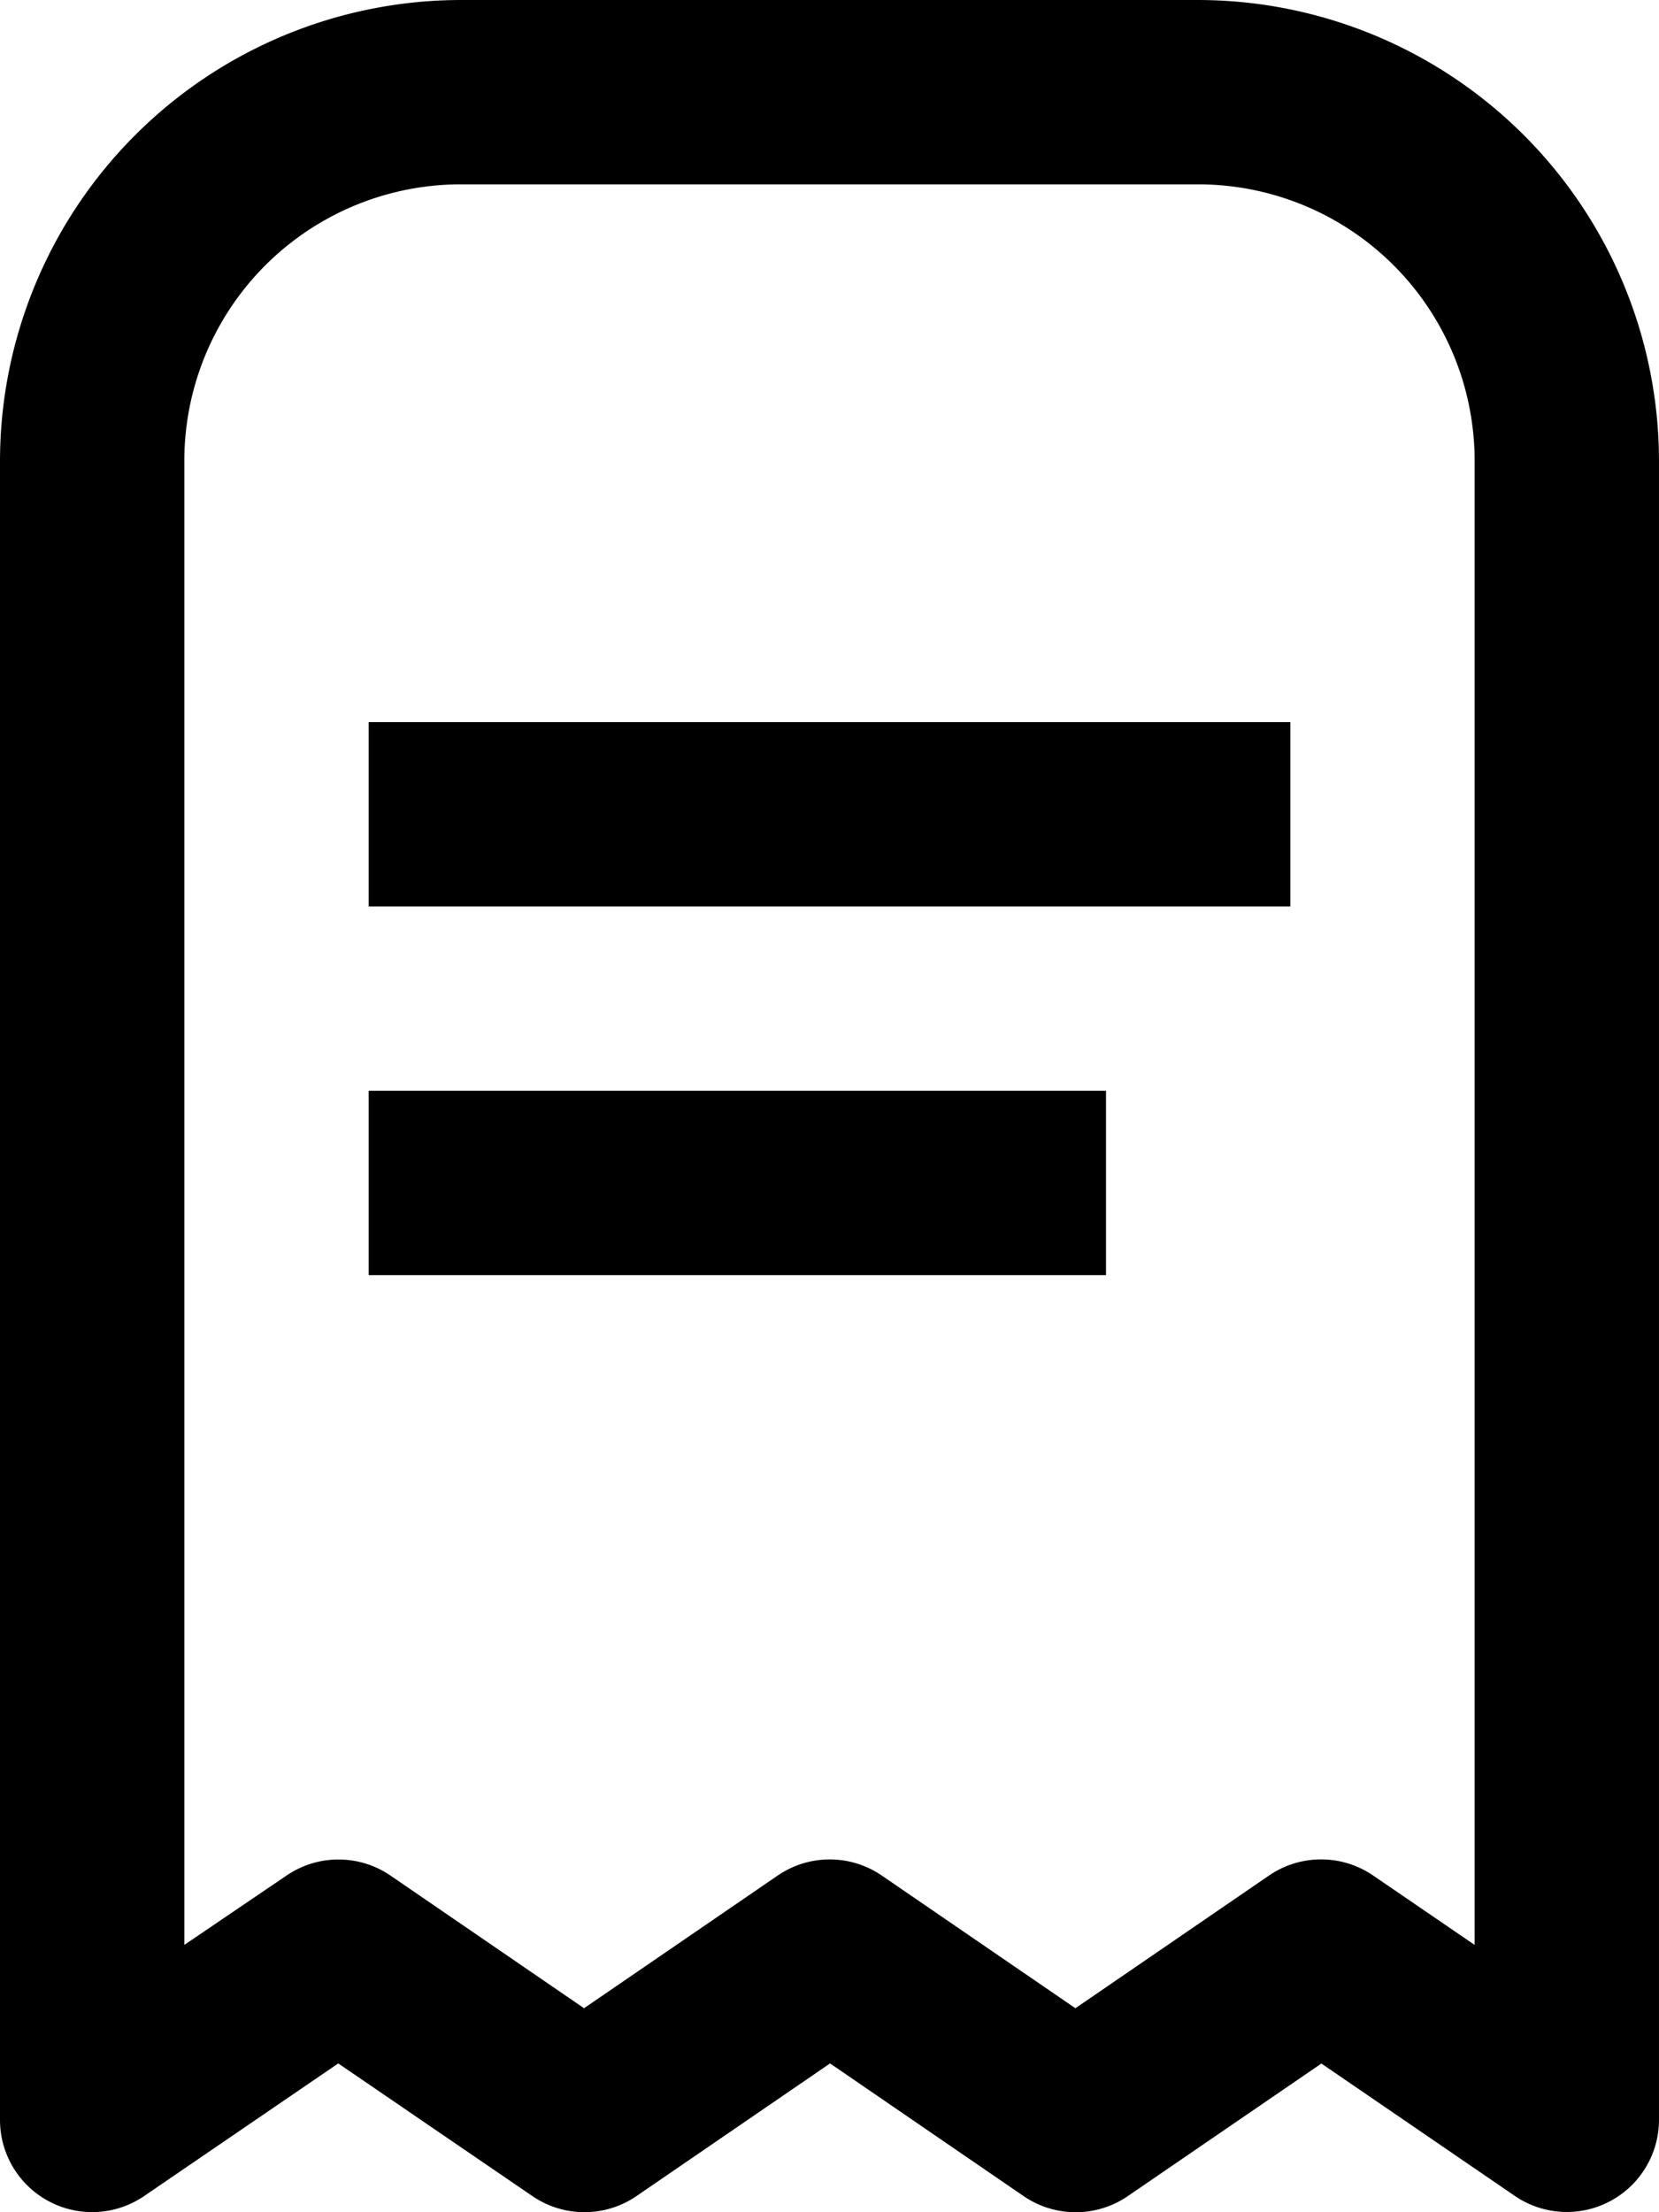 <svg id="receipt" xmlns="http://www.w3.org/2000/svg" width="130.503" height="174.005" viewBox="0 0 130.503 174.005">
  <path id="Path_3" data-name="Path 3" d="M97.252,0h-58A36.294,36.294,0,0,0,3,36.251v130.5a7.25,7.25,0,0,0,11.339,5.981L29.608,162.3l15.269,10.433a7.25,7.25,0,0,0,8.193,0L68.295,162.3,83.52,172.735a7.25,7.25,0,0,0,8.2,0l15.225-10.426,15.225,10.418a7.25,7.25,0,0,0,11.332-5.974V36.251A36.294,36.294,0,0,0,97.252,0ZM119,152.978l-7.975-5.452a7.25,7.25,0,0,0-8.207,0L87.595,157.959,72.369,147.526a7.25,7.25,0,0,0-8.2,0L48.944,157.959,33.719,147.526a7.25,7.25,0,0,0-8.185,0L17.5,152.978V36.251A21.75,21.75,0,0,1,39.251,14.5h58A21.75,21.75,0,0,1,119,36.251Z" transform="translate(-3)"/>
  <rect id="Rectangle_4" data-name="Rectangle 4" width="72.502" height="14.5" transform="translate(29.001 56.797)"/>
  <rect id="Rectangle_5" data-name="Rectangle 5" width="58.001" height="14.5" transform="translate(29.001 85.797)"/>
</svg>
